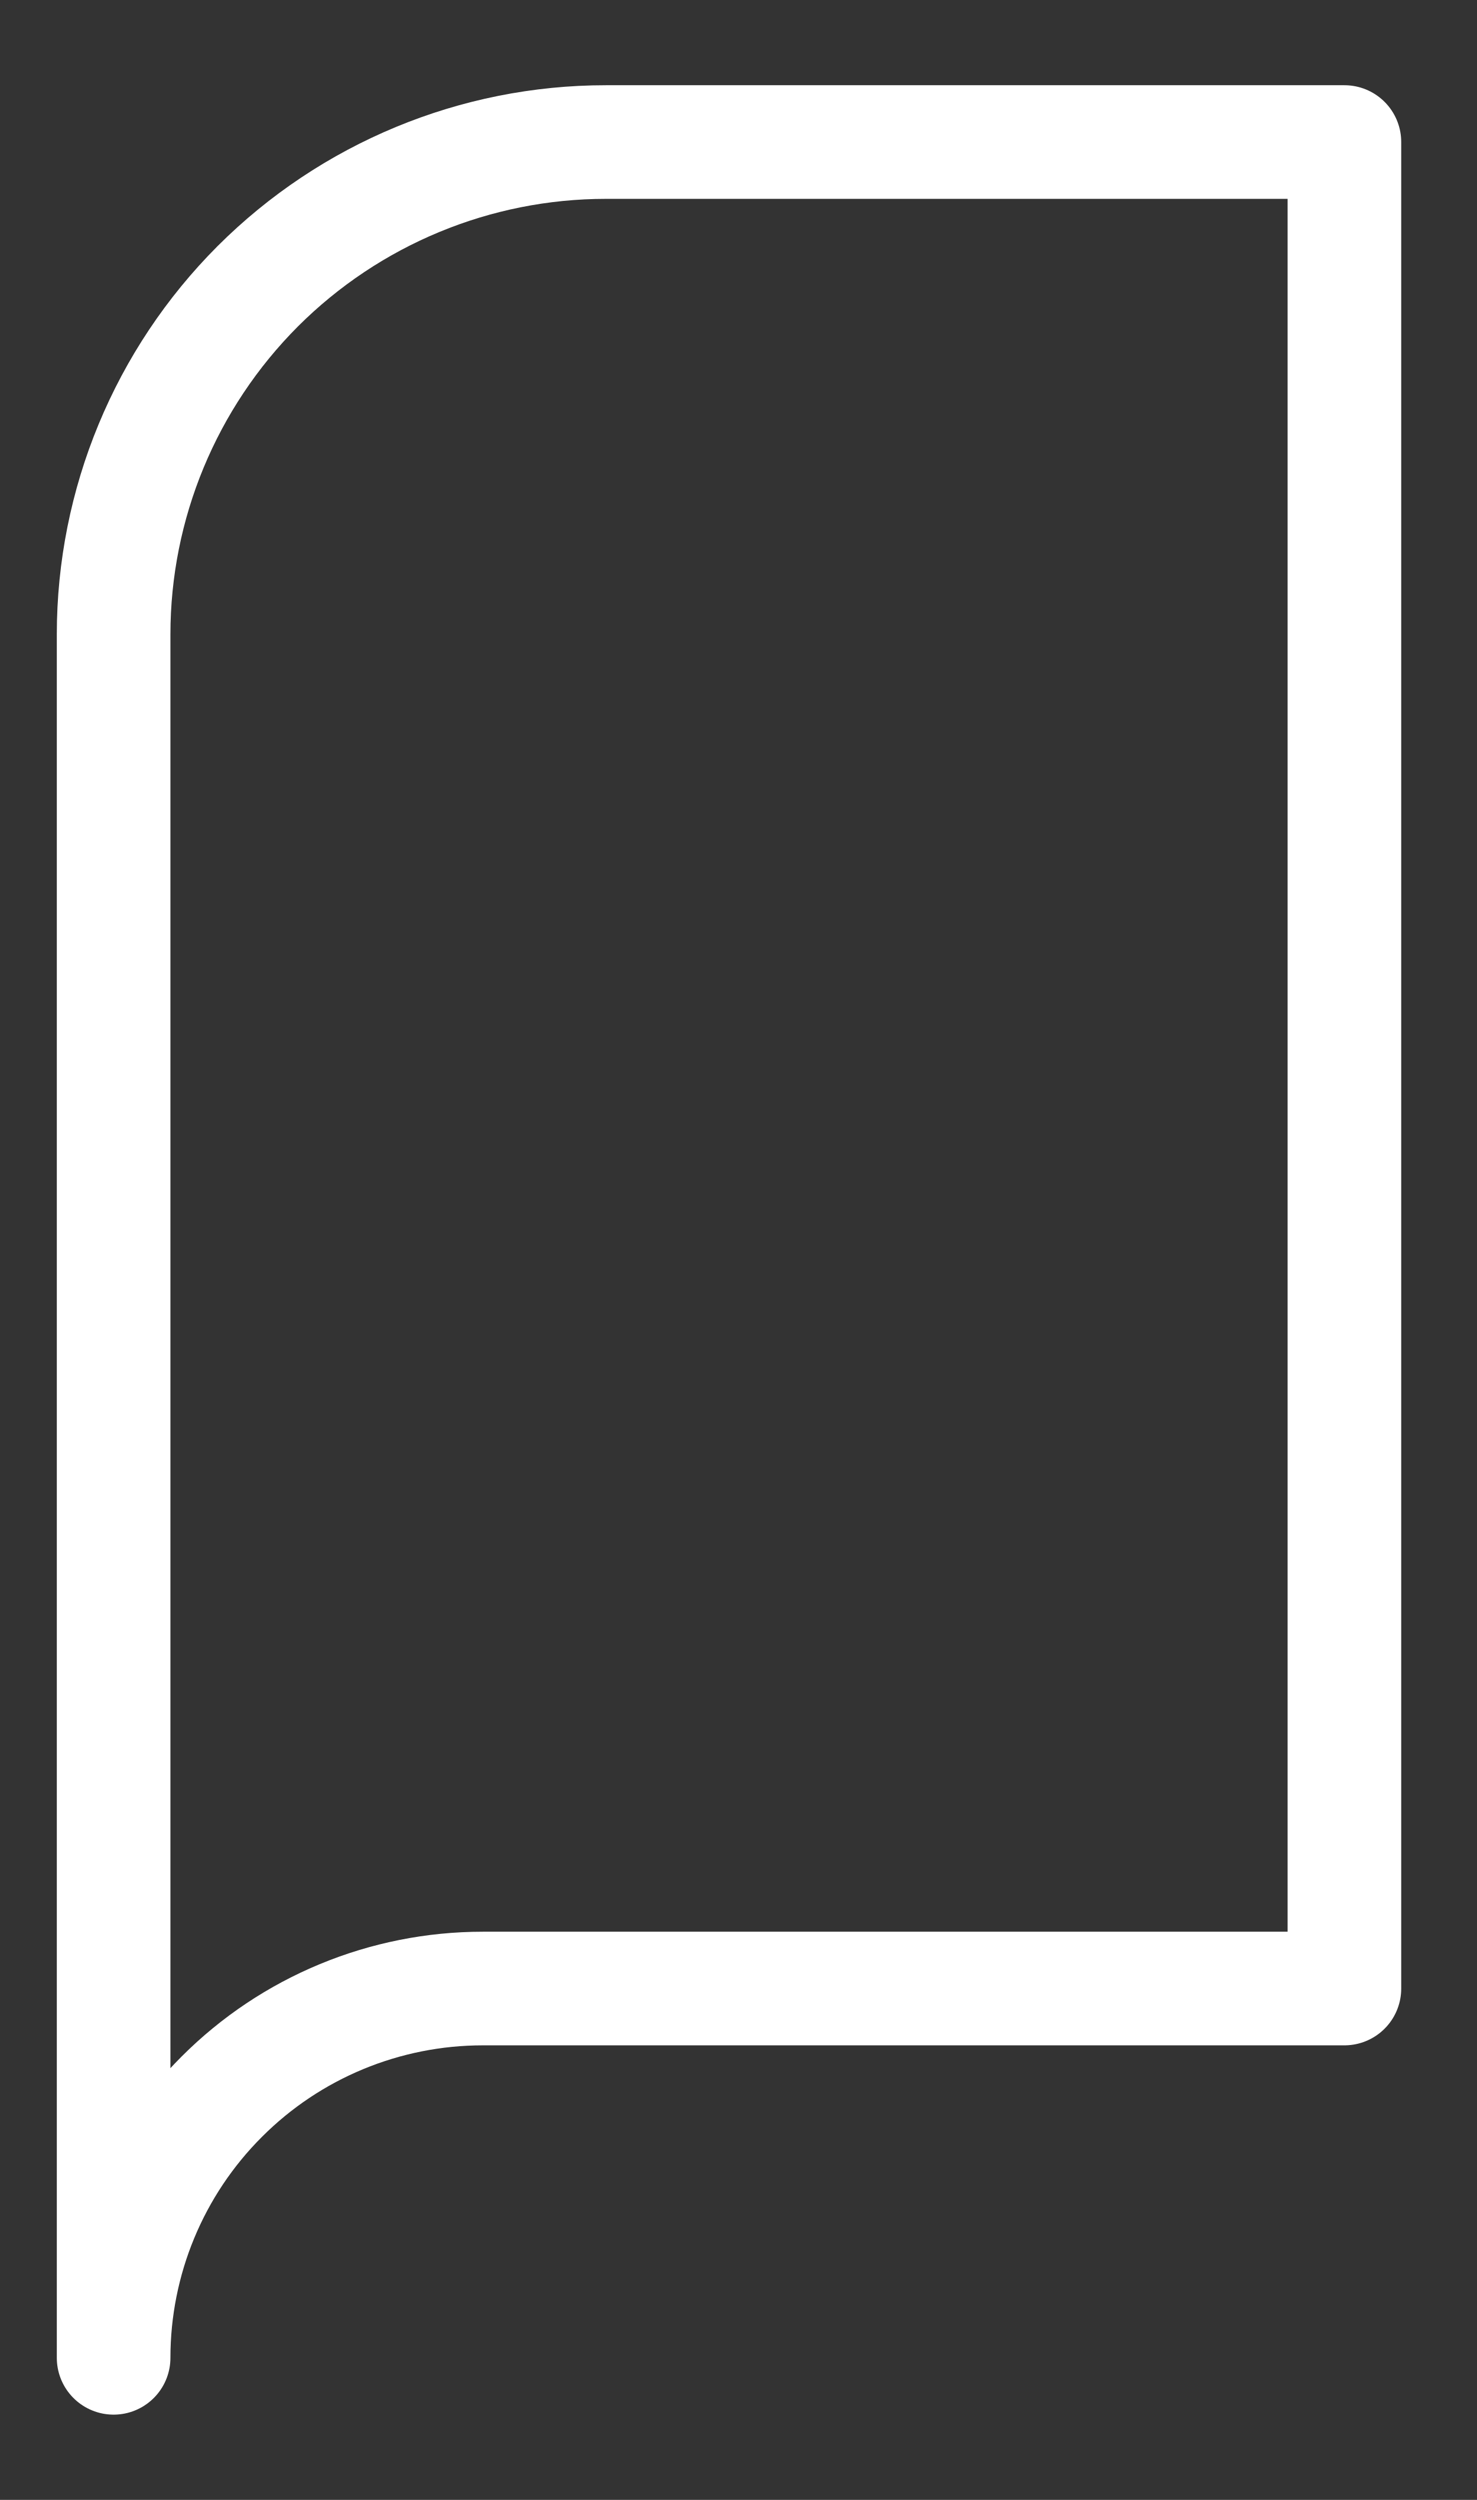 <svg width="13" height="22" viewBox="0 0 13 22" fill="none" xmlns="http://www.w3.org/2000/svg">
<rect x="0" y="0" width="13" height="22" fill="#333333" stroke="none"/>
<path id="Vector" d="M11.833 1.25H5.333C4.184 1.25 3.082 1.707 2.269 2.519C1.457 3.332 1 4.434 1 5.583V20.75C1 19.888 1.342 19.061 1.952 18.452C2.561 17.842 3.388 17.5 4.25 17.5H11.833V1.25Z" stroke="white" stroke-linecap="round" stroke-linejoin="round"/>
</svg>
